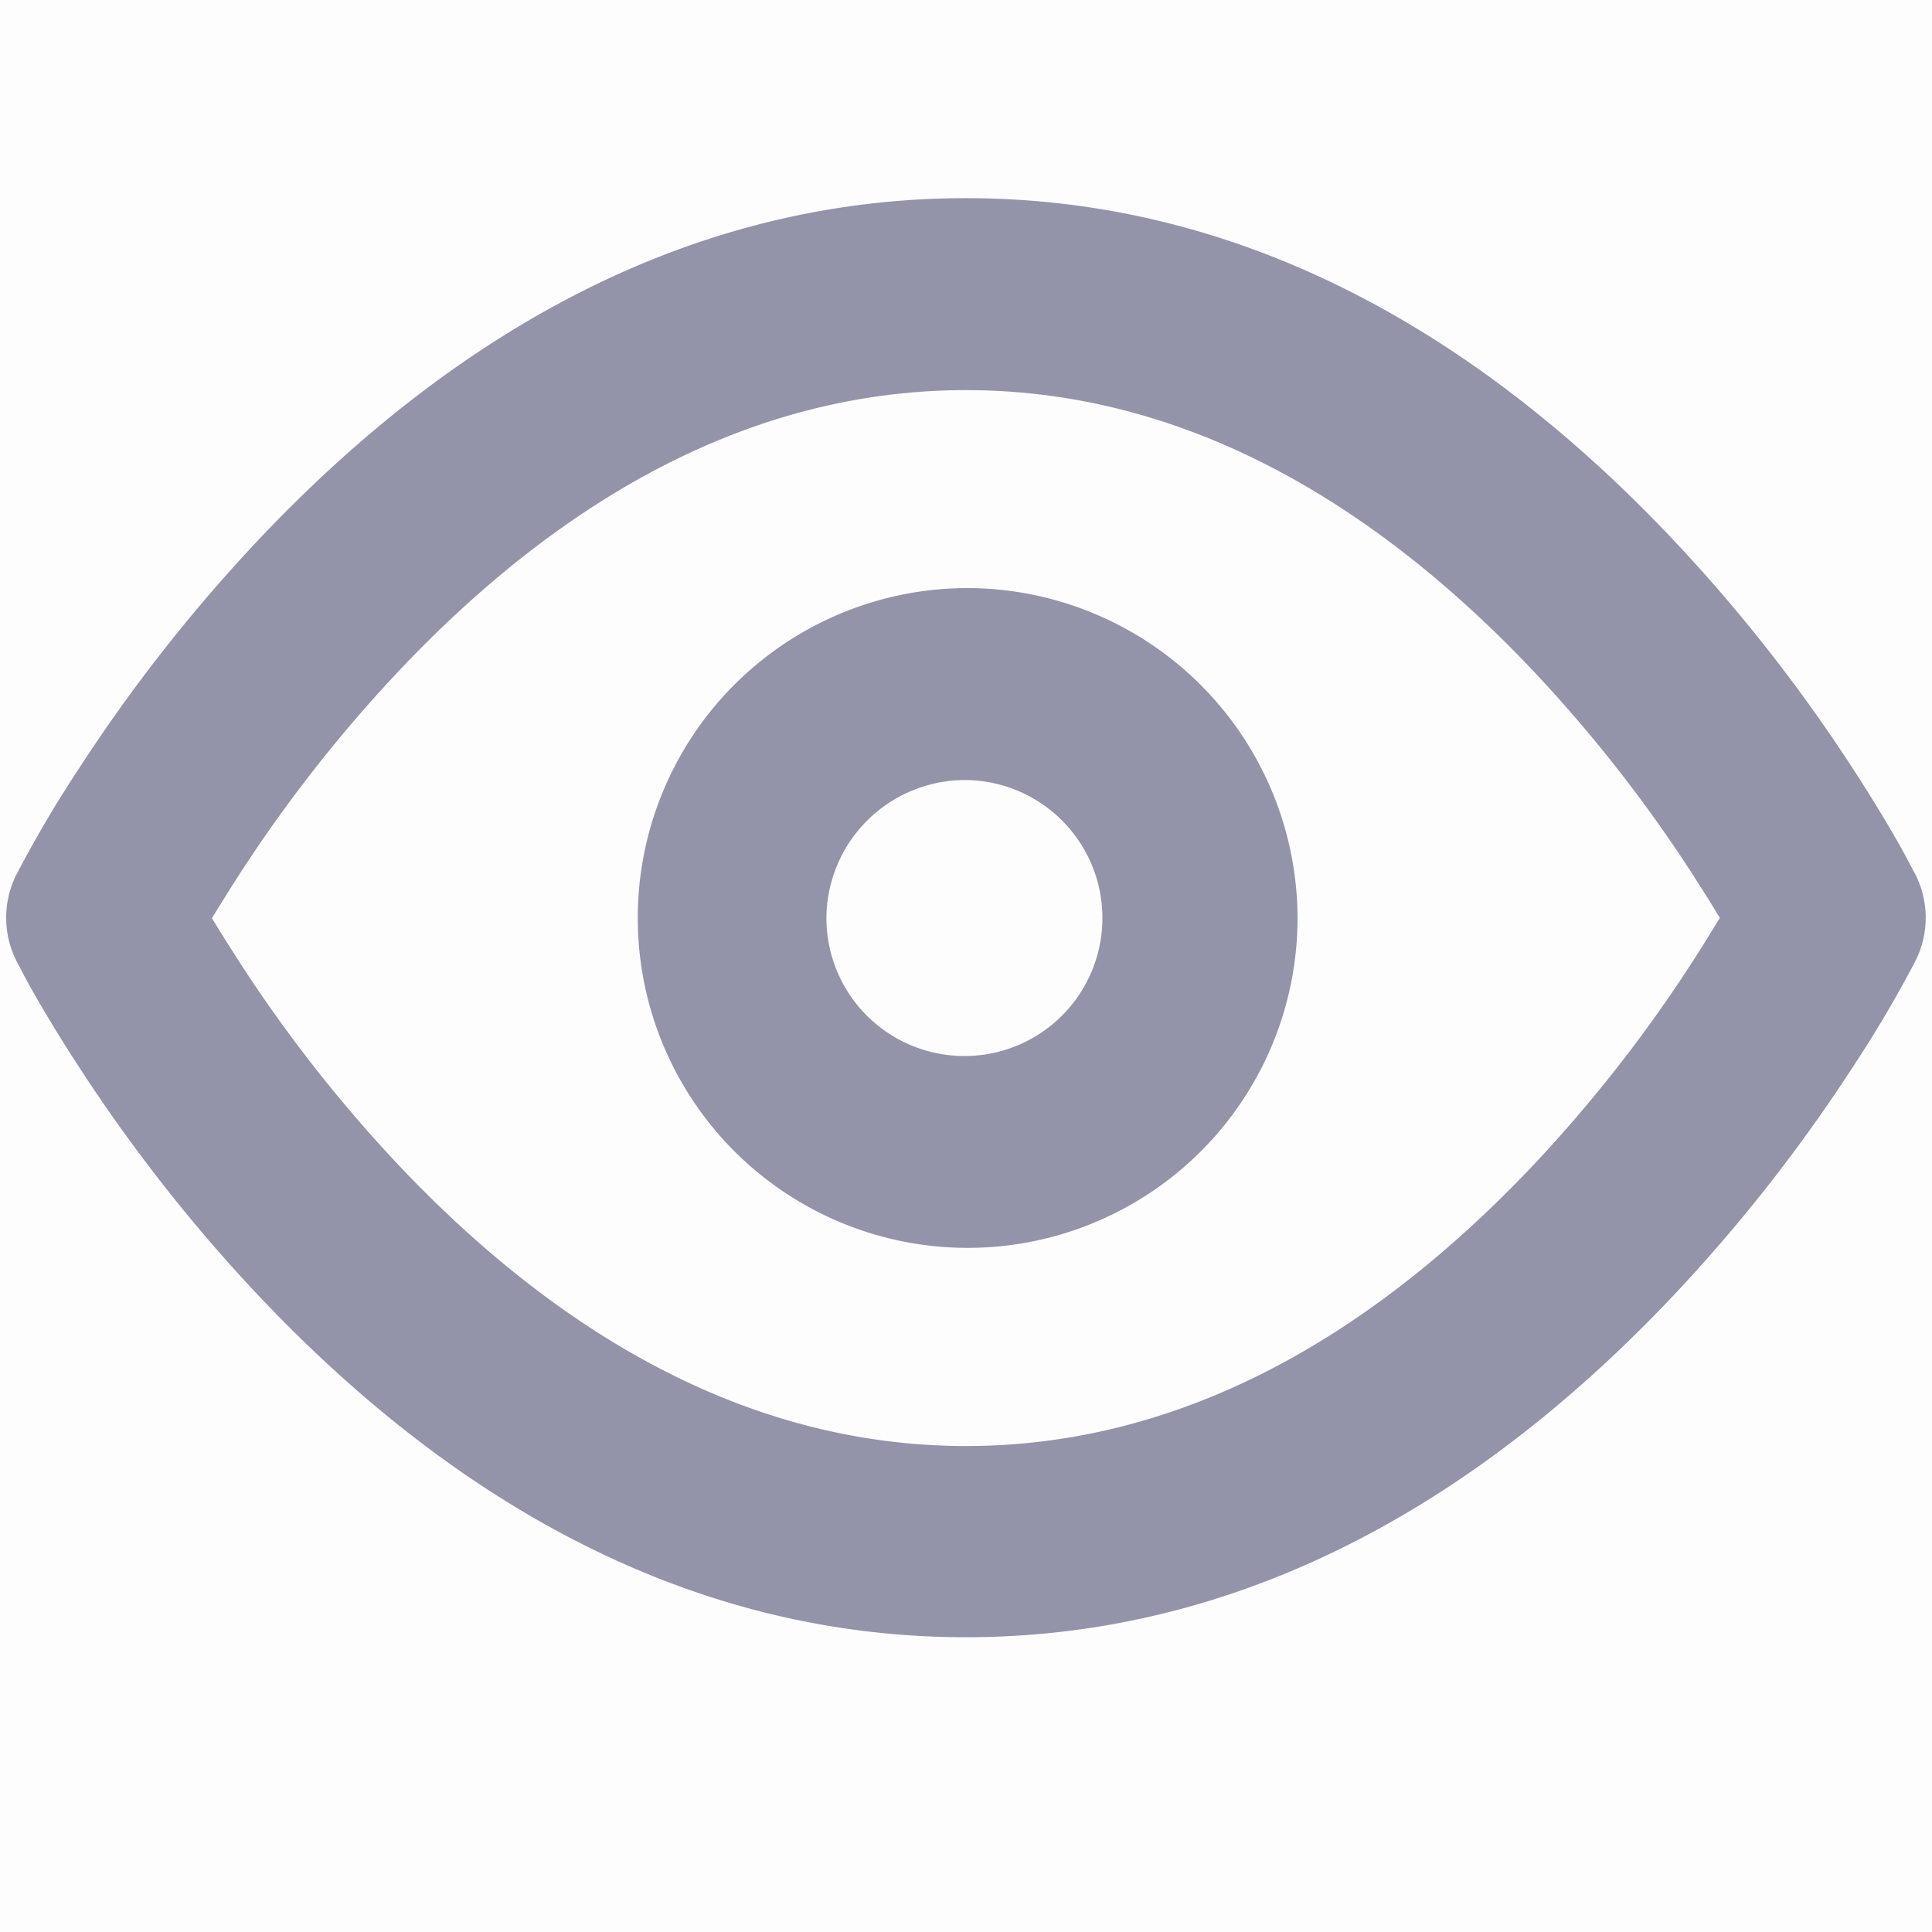 <svg xmlns="http://www.w3.org/2000/svg" width="28" height="28" viewBox="0 0 28 28">
  <g id="ic_eye_on" transform="translate(-1.91 -1.91)">
    <rect id="Rectangle_8" data-name="Rectangle 8" width="28" height="28" transform="translate(1.91 1.91)" opacity="0.01"/>
    <path id="Path_3" data-name="Path 3" d="M15.91,4C11.985,4,8.558,5.878,5.651,8.957a23.438,23.438,0,0,0-2.591,3.3,17.384,17.384,0,0,0-.912,1.546,1.391,1.391,0,0,0,0,1.251l.149.283c.176.321.43.751.763,1.262a23.434,23.434,0,0,0,2.591,3.3c2.907,3.079,6.334,4.957,10.258,4.957s7.351-1.878,10.258-4.957a23.436,23.436,0,0,0,2.591-3.3,17.418,17.418,0,0,0,.912-1.545,1.391,1.391,0,0,0,0-1.251l-.15-.283c-.176-.321-.43-.751-.763-1.262a23.44,23.44,0,0,0-2.591-3.3C23.261,5.878,19.834,4,15.91,4Zm0,2.782c3.046,0,5.807,1.513,8.235,4.084a20.679,20.679,0,0,1,2.281,2.911l.264.415.145.239-.271.44-.138.215A20.673,20.673,0,0,1,24.145,18c-2.428,2.572-5.189,4.085-8.235,4.085S10.1,20.57,7.674,18a20.68,20.68,0,0,1-2.282-2.911l-.264-.415-.147-.239.273-.44.138-.215a20.685,20.685,0,0,1,2.282-2.911C10.1,8.295,12.863,6.782,15.91,6.782Zm0,2.869a4.781,4.781,0,1,0,4.805,4.781A4.793,4.793,0,0,0,15.91,9.651Zm0,2.782a2,2,0,1,1-2.023,2A2.011,2.011,0,0,1,15.91,12.433Z" transform="translate(0 0.782)" fill="#9393aa" fill-rule="evenodd"/>
  </g>
</svg>
